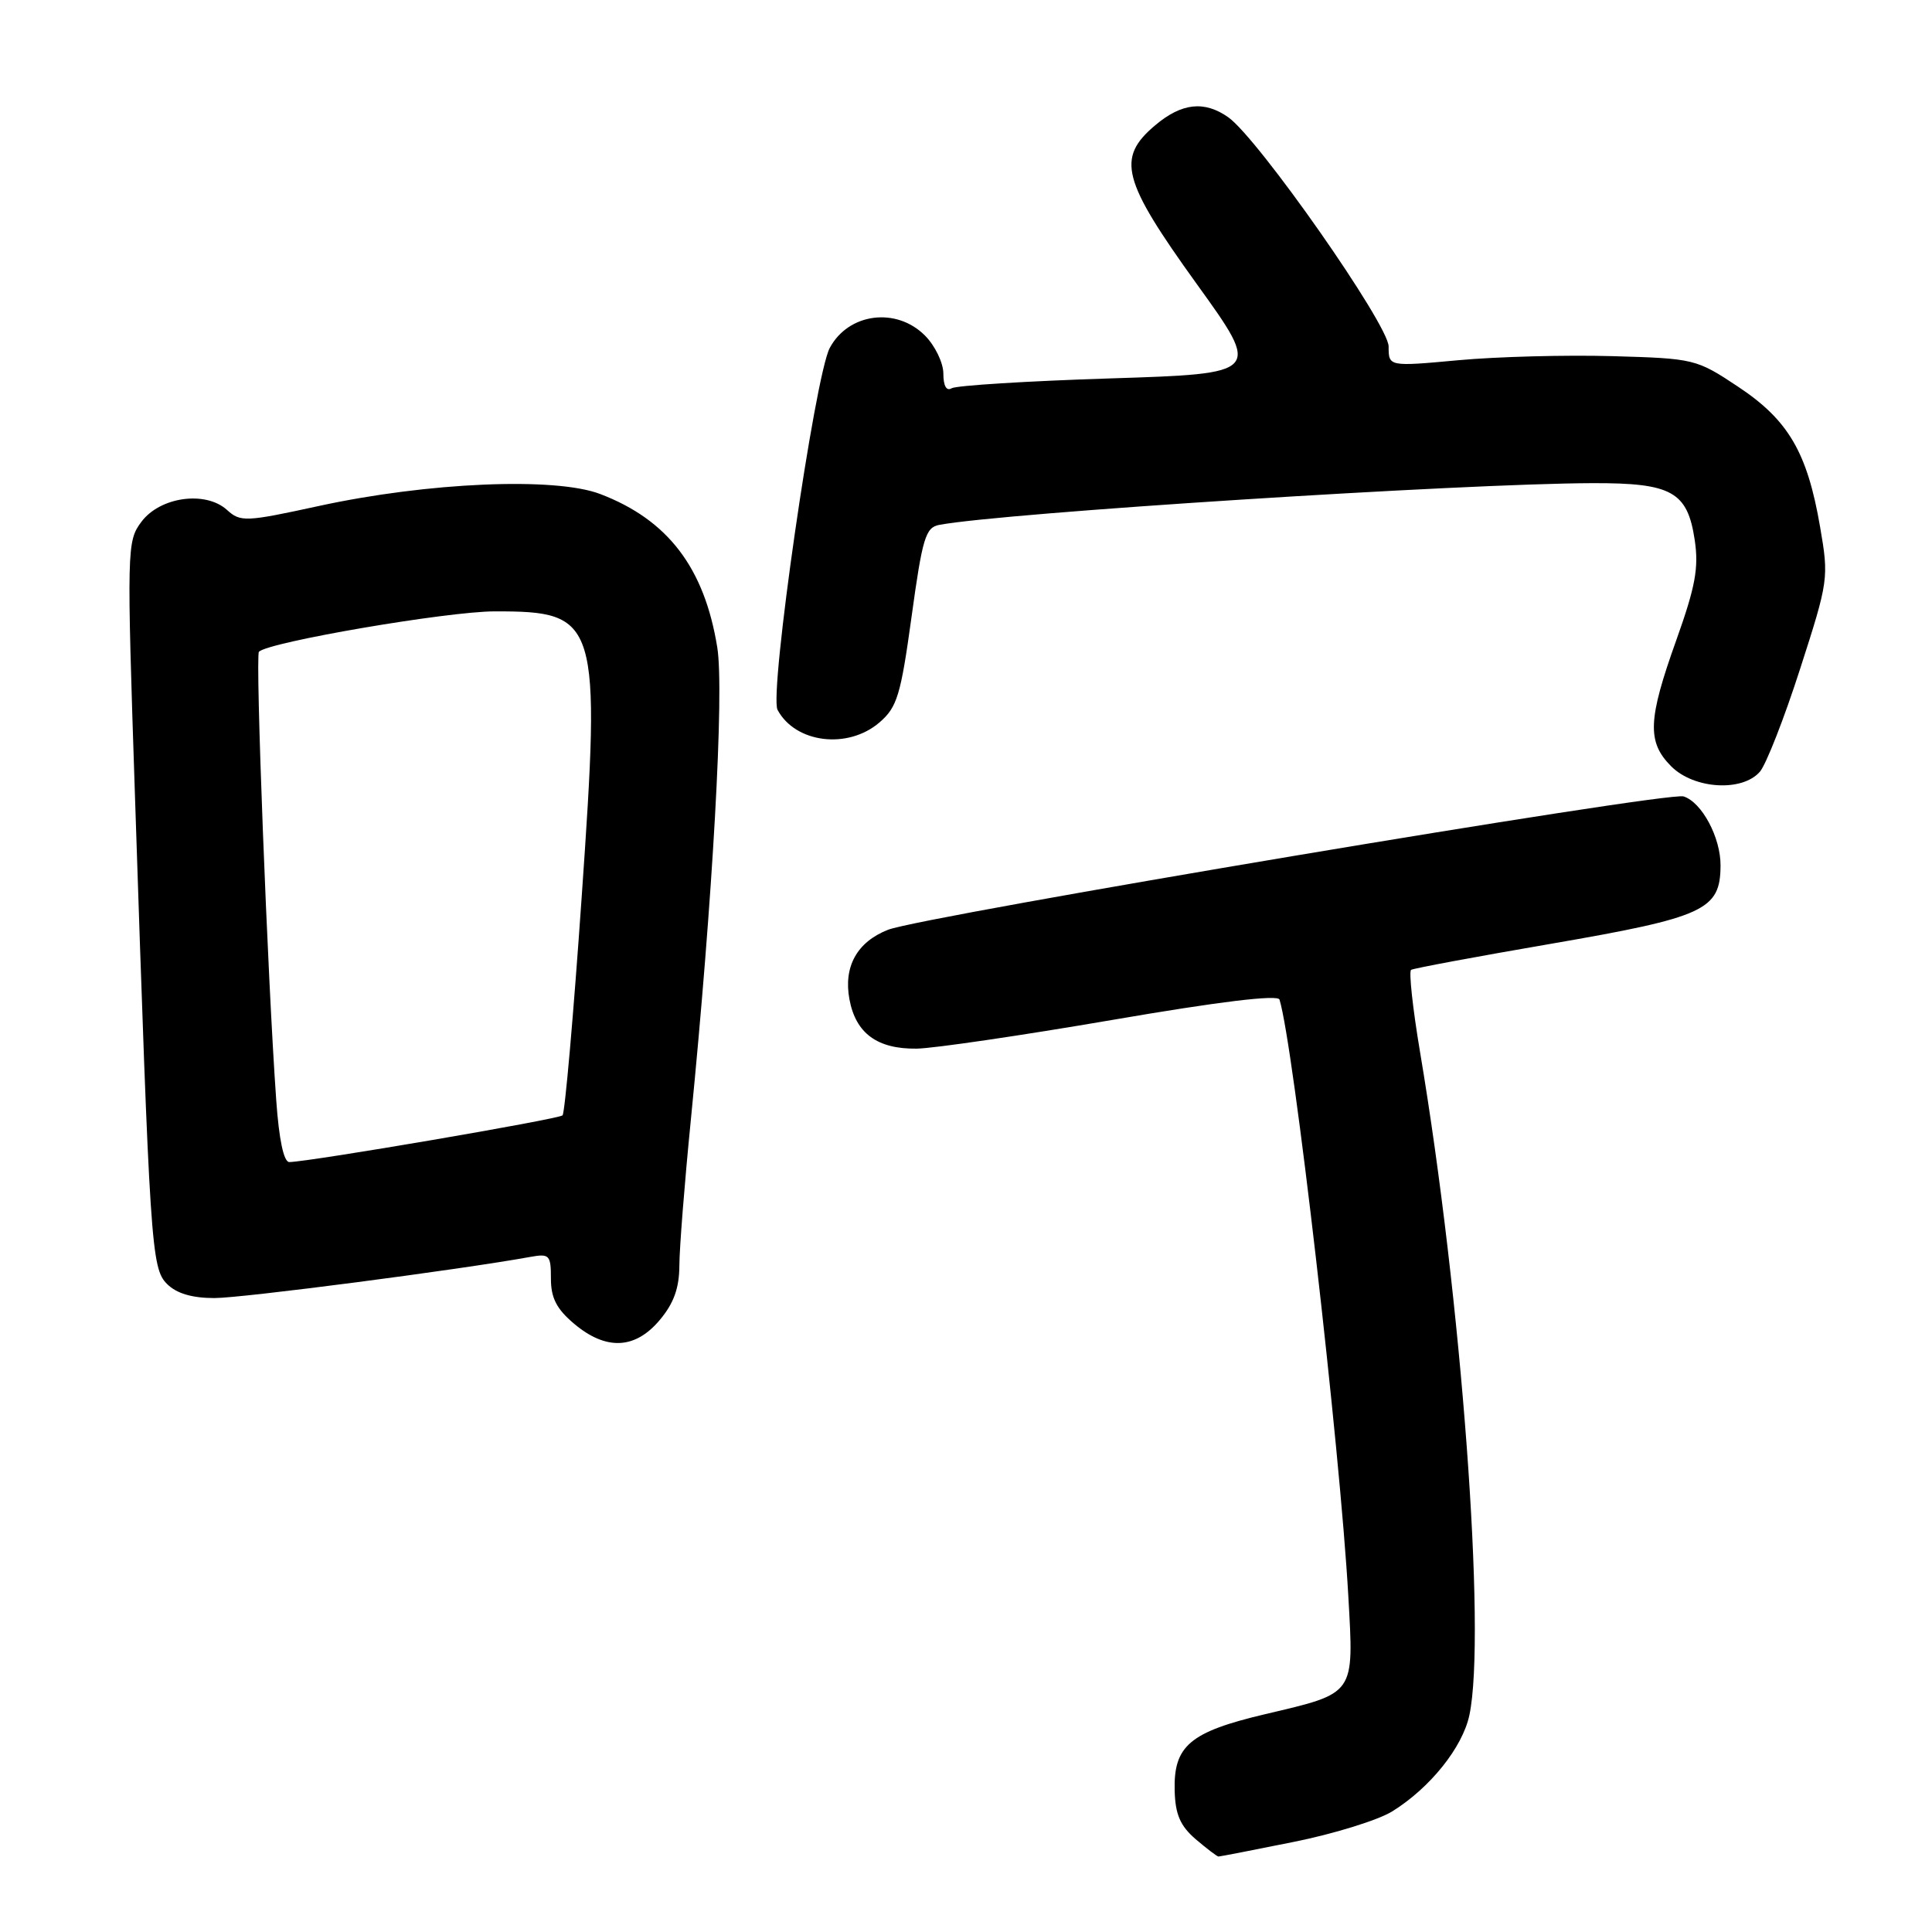 <?xml version="1.0" encoding="UTF-8" standalone="no"?>
<!DOCTYPE svg PUBLIC "-//W3C//DTD SVG 1.1//EN" "http://www.w3.org/Graphics/SVG/1.1/DTD/svg11.dtd" >
<svg xmlns="http://www.w3.org/2000/svg" xmlns:xlink="http://www.w3.org/1999/xlink" version="1.1" viewBox="0 0 256 256">
 <g >
 <path fill="currentColor"
d=" M 171.43 244.06 C 176.73 243.00 182.59 241.18 184.46 240.03 C 189.48 236.92 193.79 231.55 194.70 227.27 C 196.97 216.58 193.65 171.97 188.16 139.38 C 187.19 133.60 186.66 128.71 186.98 128.51 C 187.30 128.31 195.61 126.76 205.44 125.07 C 225.89 121.54 227.95 120.59 227.98 114.70 C 228.01 110.99 225.50 106.29 223.08 105.53 C 220.96 104.85 122.28 121.40 117.67 123.20 C 113.56 124.81 111.74 128.09 112.56 132.44 C 113.40 136.93 116.25 139.02 121.47 138.95 C 123.69 138.92 135.34 137.21 147.36 135.15 C 161.54 132.71 169.33 131.77 169.54 132.45 C 171.39 138.36 177.57 191.95 178.66 211.51 C 179.40 224.67 179.66 224.30 167.67 227.13 C 157.66 229.49 155.49 231.32 155.65 237.28 C 155.73 240.42 156.39 241.94 158.43 243.70 C 159.91 244.96 161.27 246.00 161.46 246.00 C 161.65 246.00 166.14 245.13 171.43 244.06 Z  M 87.41 174.92 C 89.28 172.70 90.01 170.68 90.02 167.67 C 90.03 165.38 90.71 156.75 91.53 148.50 C 94.45 119.00 95.99 91.58 95.04 85.77 C 93.33 75.21 88.49 68.88 79.53 65.46 C 73.56 63.18 56.69 63.90 42.23 67.05 C 32.54 69.16 31.86 69.19 30.08 67.57 C 27.23 64.99 21.20 65.83 18.73 69.15 C 16.81 71.73 16.79 72.62 17.89 105.65 C 19.87 165.36 20.04 168.04 22.14 170.14 C 23.39 171.39 25.45 172.00 28.41 172.00 C 32.10 172.00 60.97 168.24 70.25 166.55 C 72.81 166.09 73.00 166.29 73.00 169.44 C 73.00 171.99 73.76 173.46 76.08 175.41 C 80.30 178.96 84.15 178.80 87.41 174.92 Z  M 233.20 102.25 C 234.02 101.29 236.43 95.15 238.53 88.61 C 242.29 76.95 242.34 76.59 241.17 69.81 C 239.48 59.96 236.98 55.67 230.32 51.25 C 224.77 47.56 224.51 47.50 213.59 47.19 C 207.49 47.02 198.34 47.26 193.25 47.73 C 184.00 48.58 184.00 48.58 184.00 45.91 C 184.00 43.02 166.70 18.31 162.74 15.53 C 159.58 13.31 156.58 13.64 153.08 16.59 C 147.90 20.95 148.66 23.86 158.56 37.61 C 167.13 49.50 167.13 49.50 147.15 50.14 C 136.16 50.49 126.68 51.08 126.09 51.45 C 125.41 51.86 125.00 51.13 125.00 49.51 C 125.00 48.08 123.90 45.80 122.55 44.45 C 118.75 40.65 112.42 41.48 109.95 46.10 C 107.97 49.79 101.89 91.94 103.03 94.06 C 105.39 98.47 112.34 99.33 116.53 95.73 C 118.88 93.71 119.35 92.14 120.79 81.70 C 122.22 71.30 122.64 69.89 124.45 69.55 C 132.97 67.95 193.76 64.07 211.03 64.02 C 221.53 63.99 223.60 65.15 224.56 71.56 C 225.11 75.24 224.65 77.73 222.12 84.82 C 218.34 95.38 218.22 98.31 221.45 101.55 C 224.48 104.57 230.87 104.95 233.20 102.25 Z  M 36.60 145.75 C 35.45 129.59 33.81 86.86 34.31 86.36 C 35.59 85.07 59.25 81.02 65.53 81.01 C 79.31 80.99 79.64 82.06 77.07 118.94 C 75.99 134.50 74.85 147.48 74.54 147.79 C 74.04 148.30 41.15 153.92 38.34 153.98 C 37.60 153.99 36.97 151.03 36.60 145.75 Z "/>
</g>
</svg>